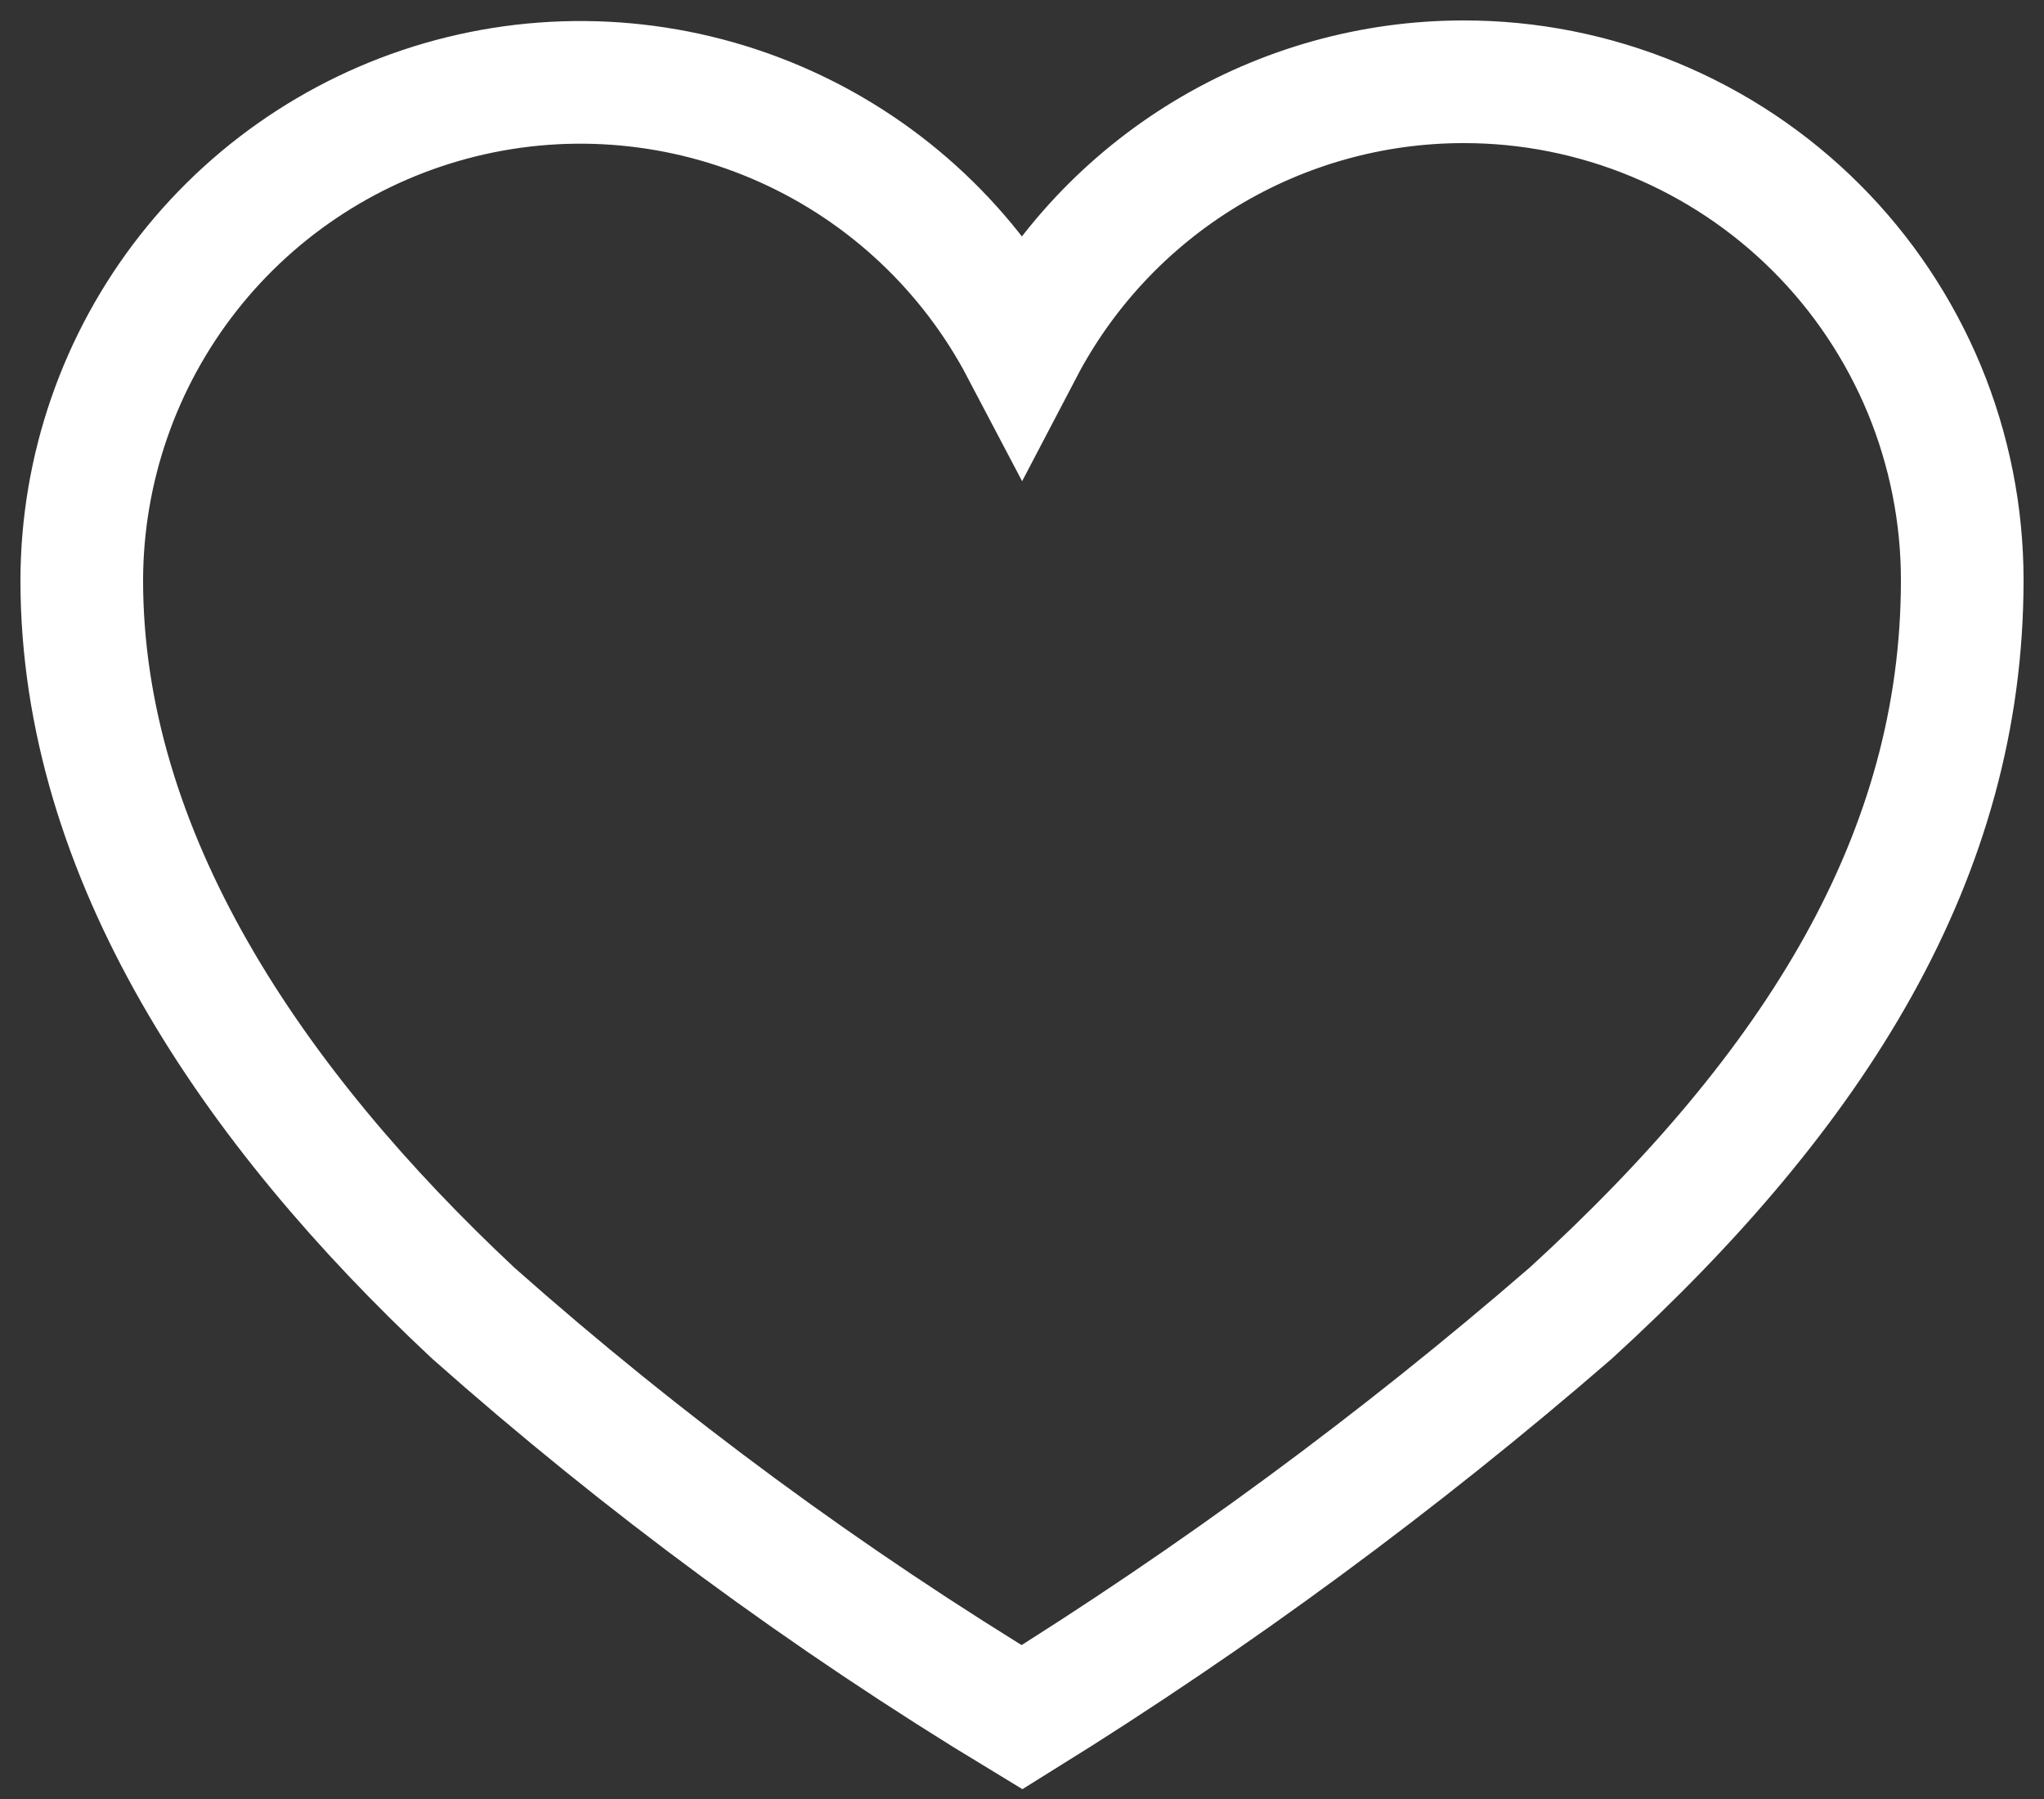 <svg width="25" height="22" viewBox="0 0 25 22" fill="none" xmlns="http://www.w3.org/2000/svg">
  <rect x="0" y="0" width="25" height="22" fill="#333333" stroke="none"/>
  <path d="M17.9 1C16.787 1 15.696 1.305 14.744 1.881C13.792 2.458 13.016 3.284 12.5 4.27C11.866 3.064 10.847 2.104 9.604 1.545C8.362 0.986 6.968 0.858 5.645 1.183C4.322 1.508 3.145 2.267 2.303 3.339C1.462 4.41 1.003 5.732 1 7.095C1 10.46 3.09 13.535 5.79 16.06C7.873 17.906 10.119 19.559 12.5 21C14.863 19.533 17.107 17.881 19.21 16.06C22.21 13.32 24 10.46 24 7.095C24 6.294 23.842 5.501 23.536 4.761C23.229 4.022 22.78 3.349 22.213 2.783C21.646 2.217 20.974 1.769 20.234 1.463C19.494 1.157 18.701 0.999 17.9 1V1Z" stroke="white" stroke-width="1.5" stroke-miterlimit="10"/>
</svg>
